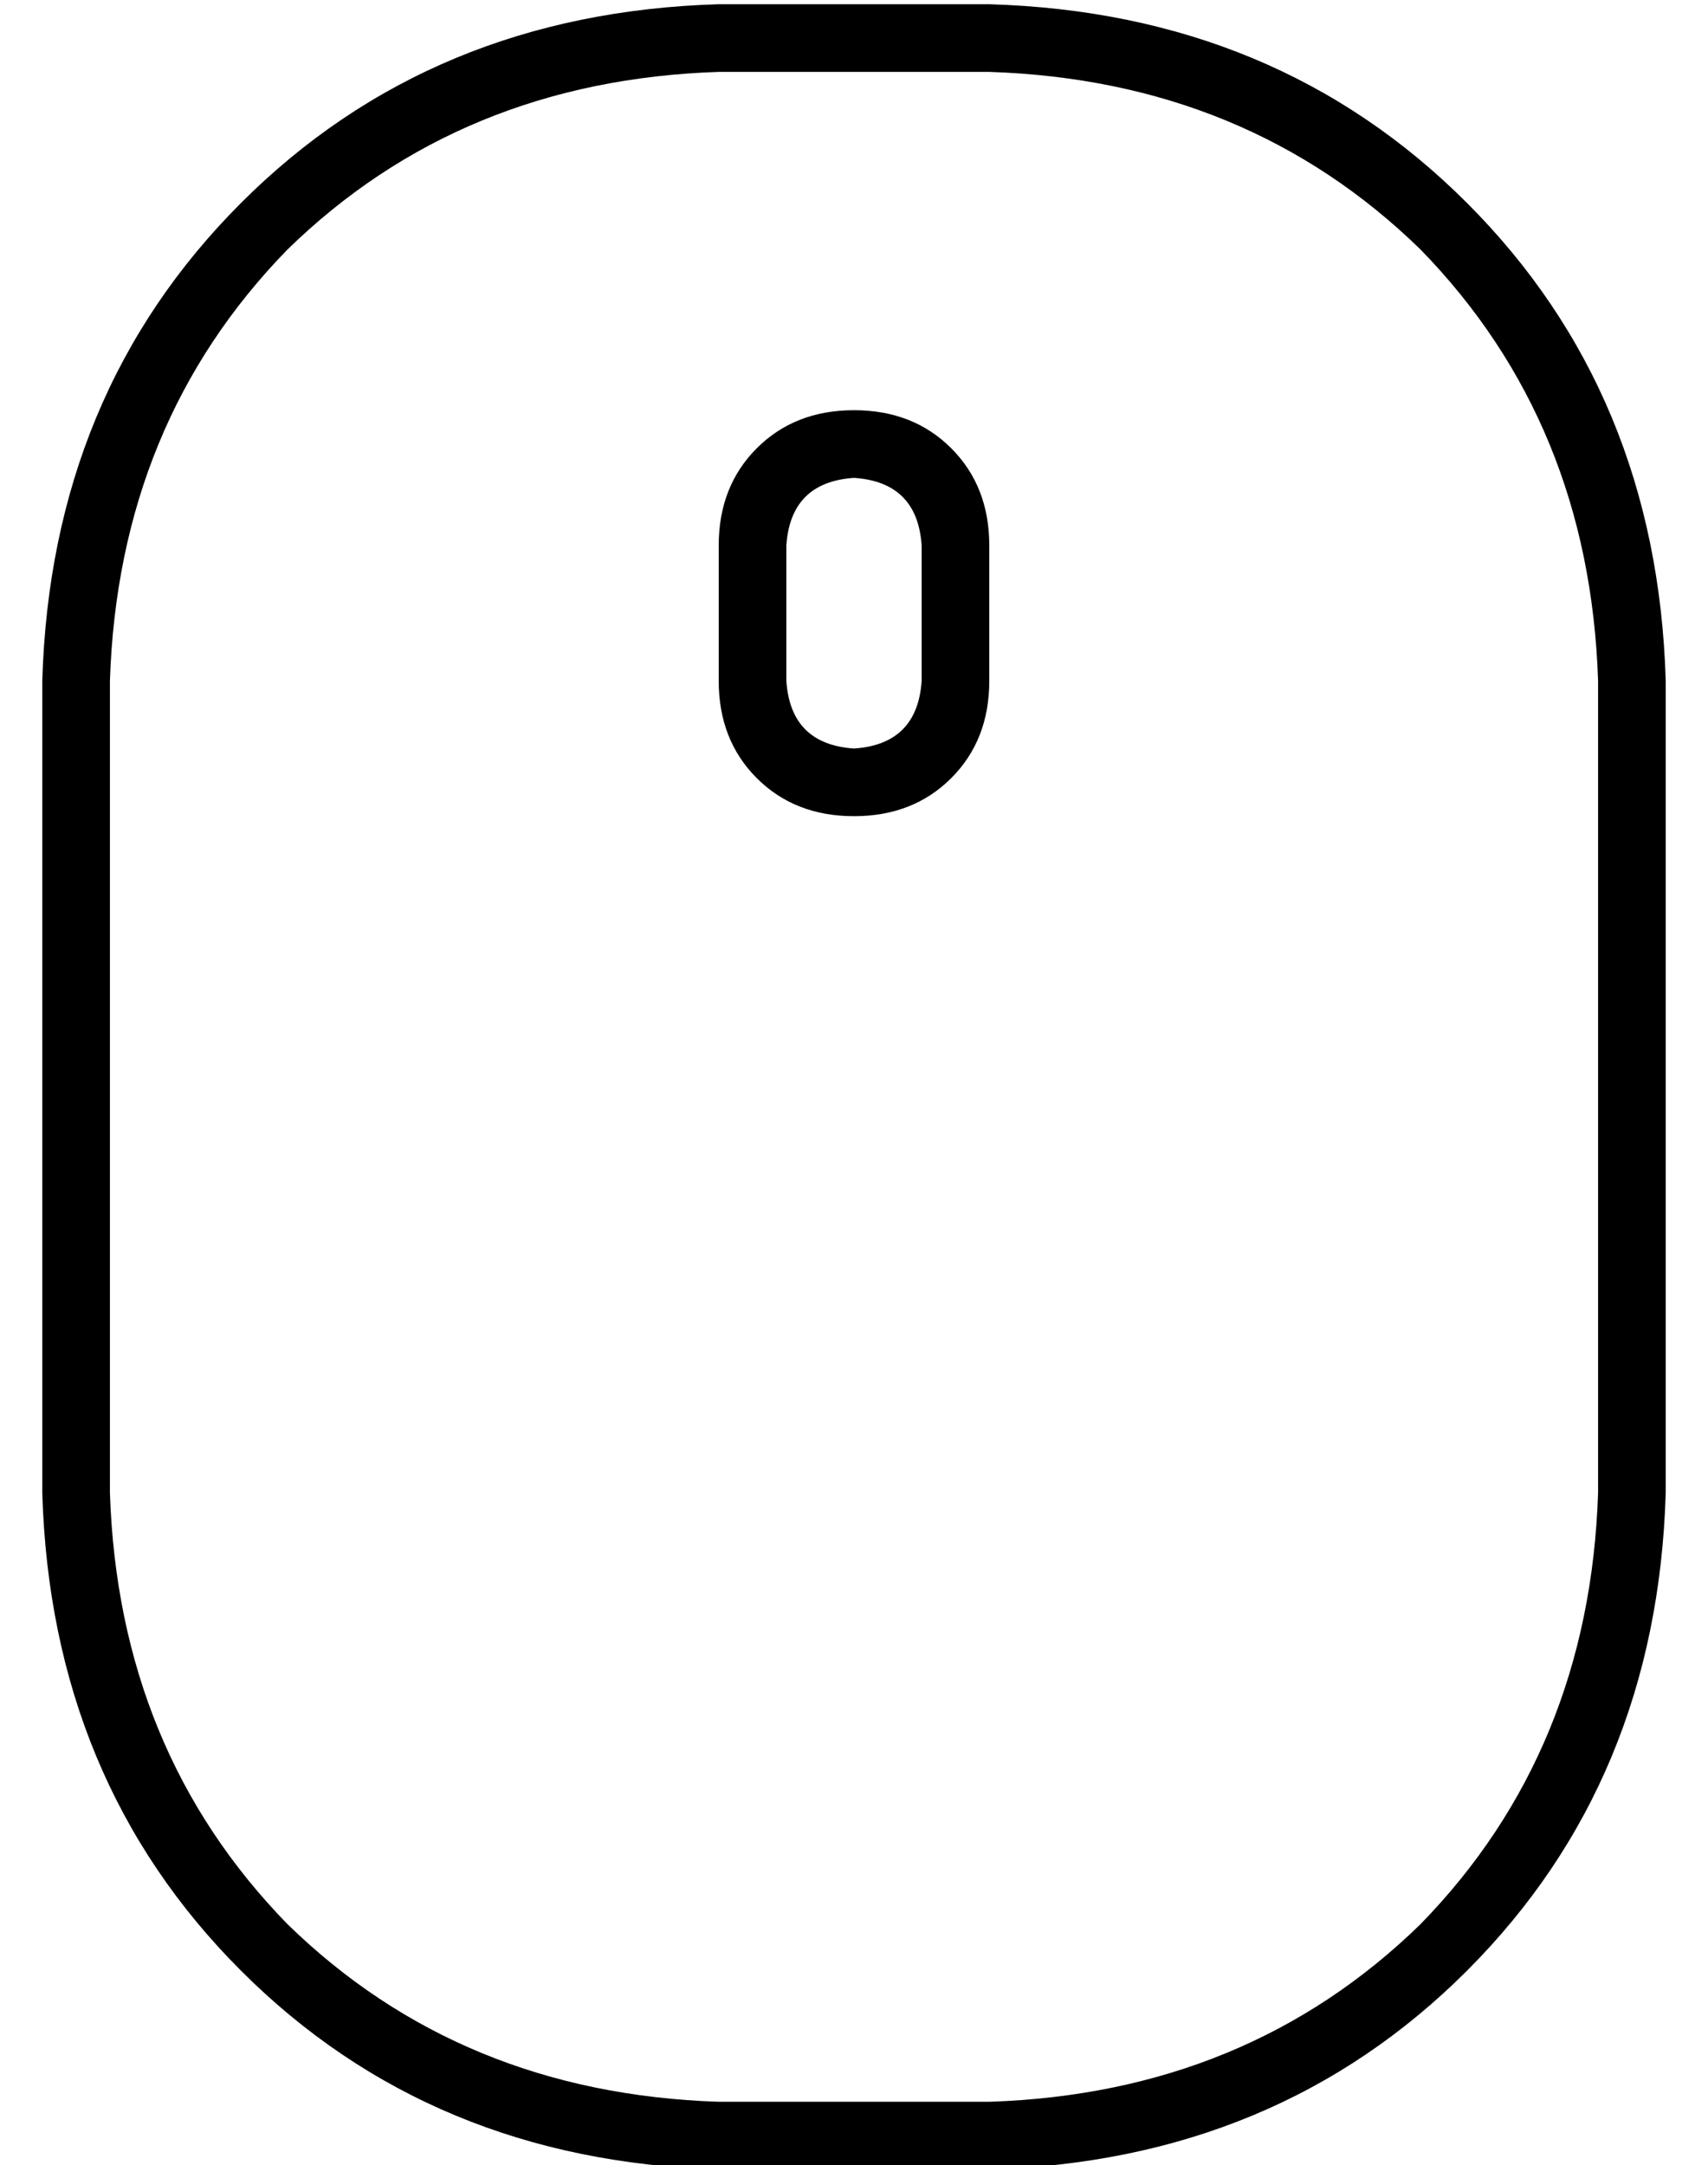 <?xml version="1.0" standalone="no"?>
<!DOCTYPE svg PUBLIC "-//W3C//DTD SVG 1.1//EN" "http://www.w3.org/Graphics/SVG/1.1/DTD/svg11.dtd" >
<svg xmlns="http://www.w3.org/2000/svg" xmlns:xlink="http://www.w3.org/1999/xlink" version="1.1" viewBox="-10 -40 404 512">
   <path fill="currentColor"
d="M368 313v-192v192v-192q-2 -61 -42 -102q-41 -40 -102 -42h-64v0q-61 2 -102 42q-40 41 -42 102v192v0q2 61 42 102q41 40 102 42h64v0q61 -2 102 -42q40 -41 42 -102v0zM0 121q2 -68 47 -113v0v0q45 -45 113 -47h64v0q68 2 113 47t47 113v192v0q-2 68 -47 113t-113 47
h-64v0q-68 -2 -113 -47t-47 -113v-192v0zM208 89q-1 -15 -16 -16q-15 1 -16 16v32v0q1 15 16 16q15 -1 16 -16v-32v0zM160 89q0 -14 9 -23v0v0q9 -9 23 -9t23 9t9 23v32v0q0 14 -9 23t-23 9t-23 -9t-9 -23v-32v0z" />
</svg>
